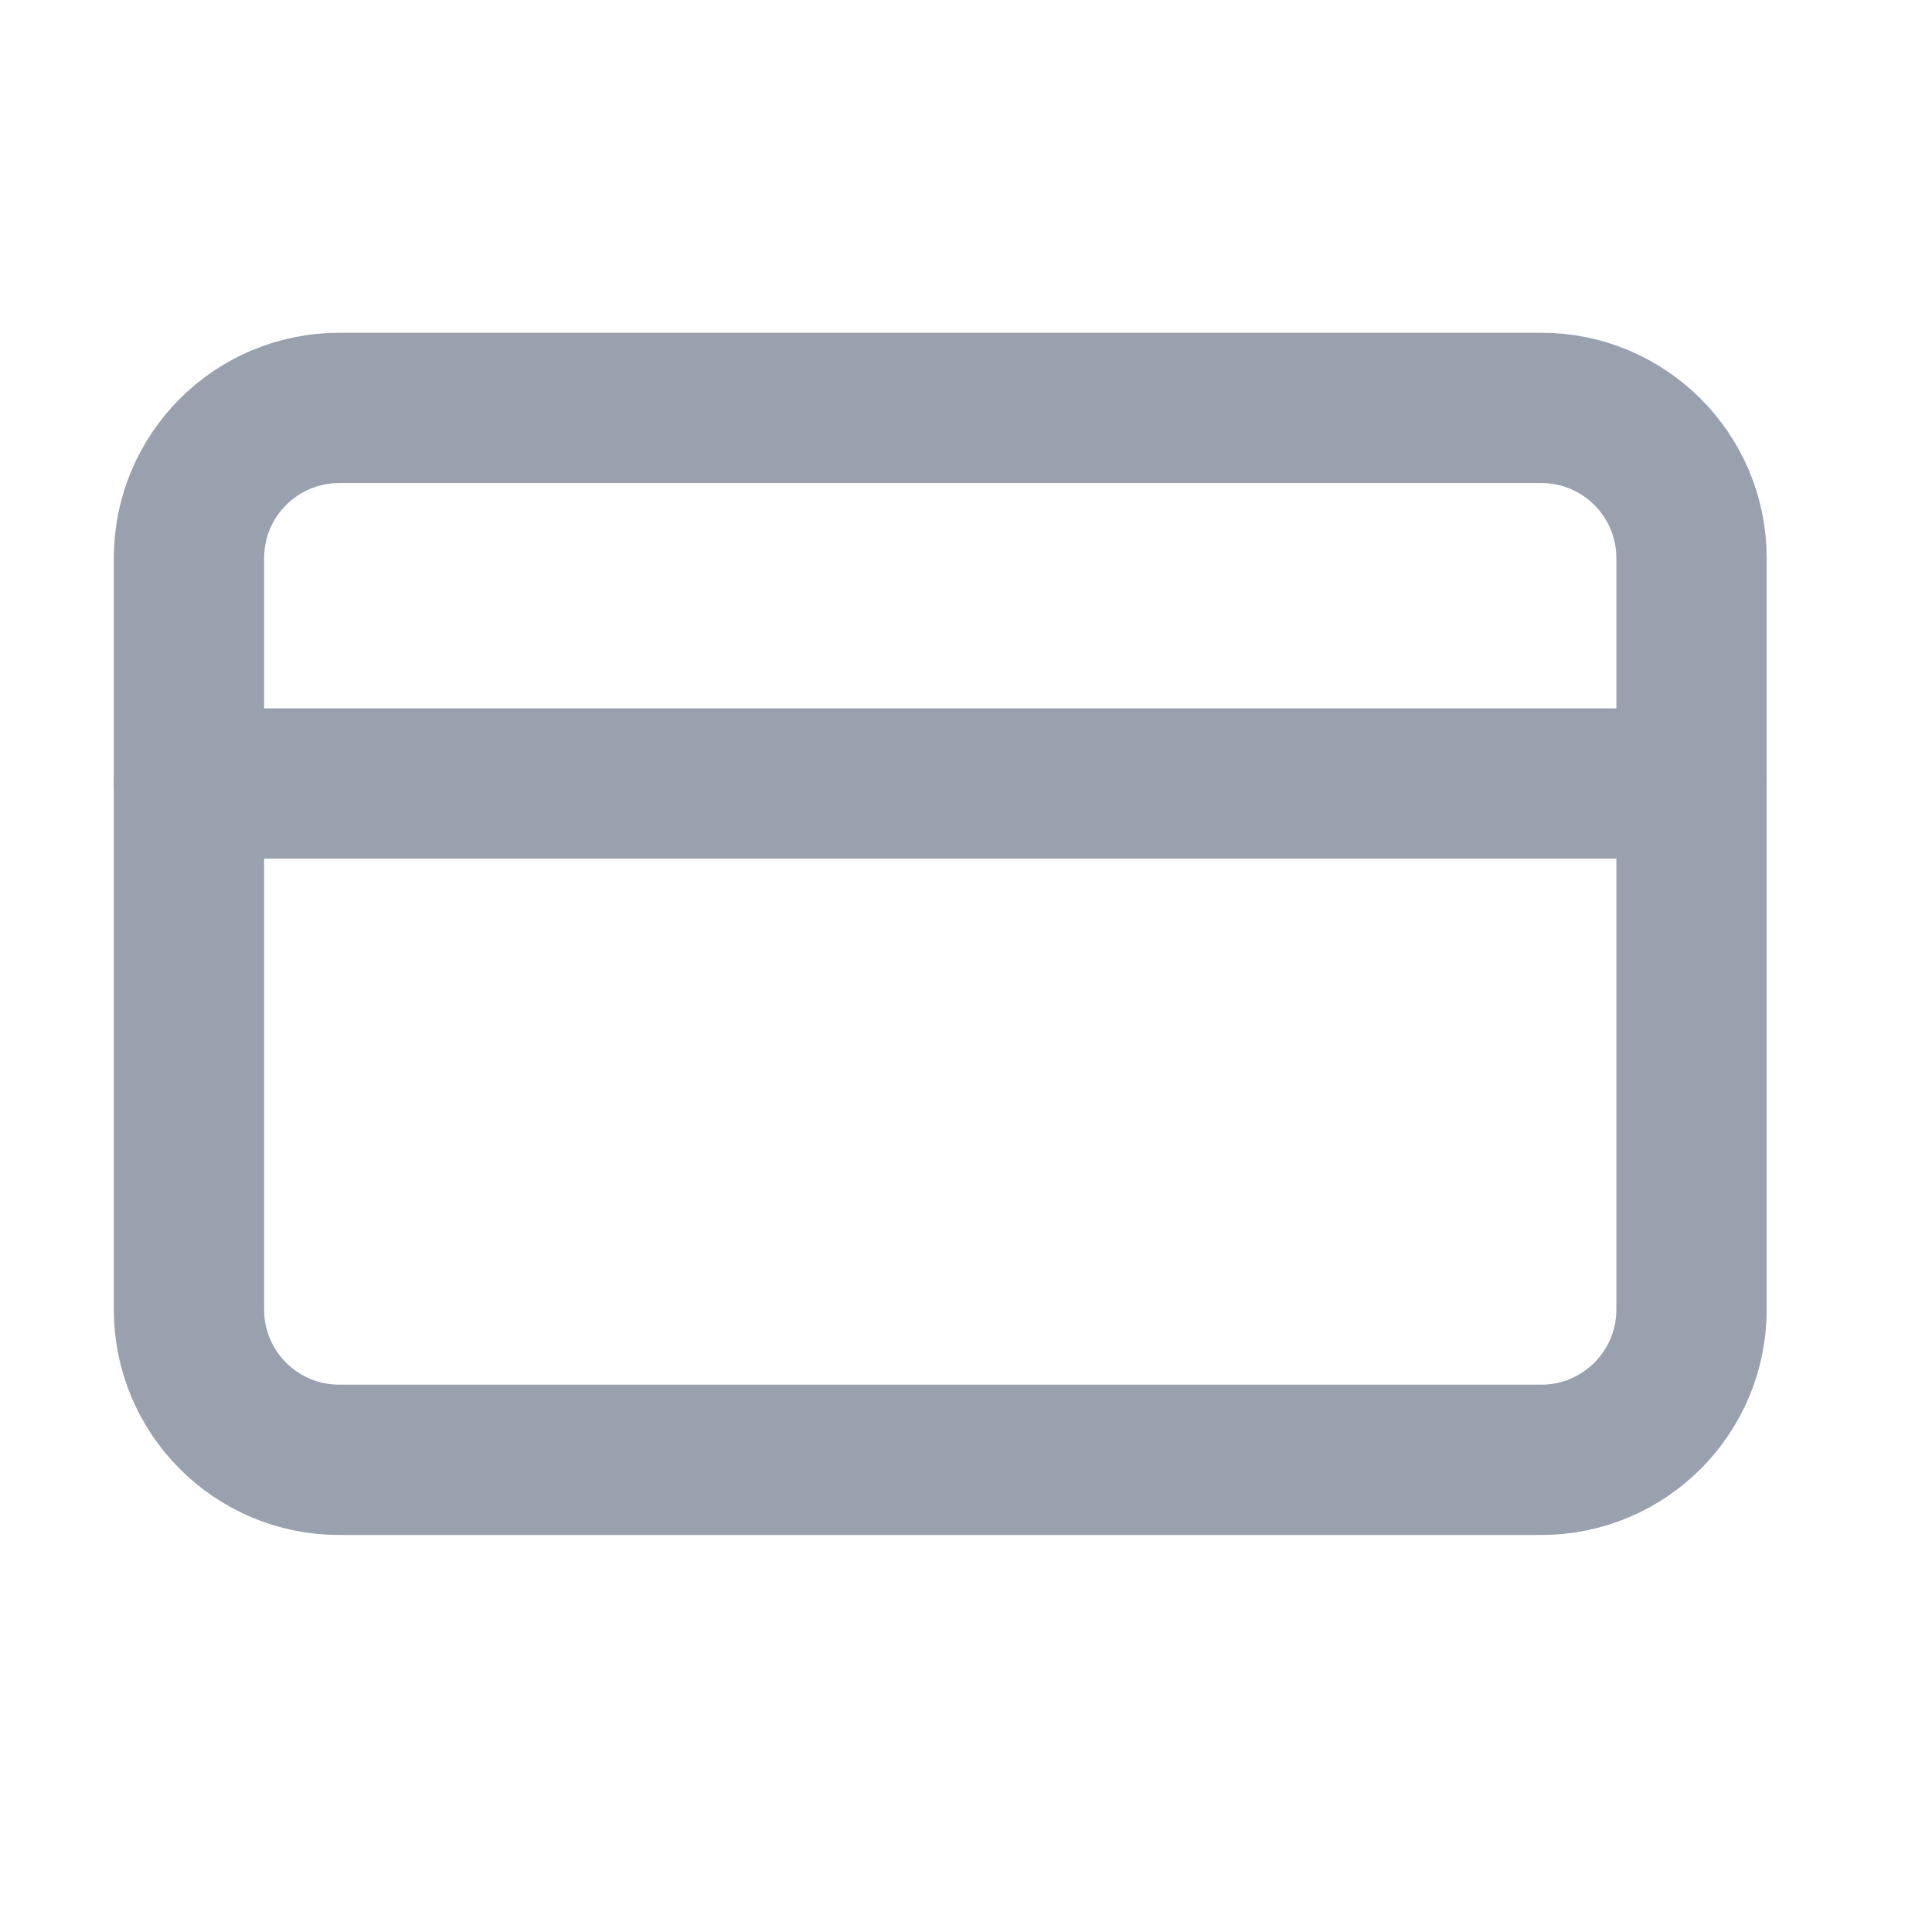 <svg width="15" height="15" viewBox="0 0 15 15" fill="none" xmlns="http://www.w3.org/2000/svg">
<path d="M11.967 3.167H2.633C1.989 3.167 1.467 3.689 1.467 4.334V10.167C1.467 10.811 1.989 11.334 2.633 11.334H11.967C12.611 11.334 13.133 10.811 13.133 10.167V4.334C13.133 3.689 12.611 3.167 11.967 3.167Z" stroke="#99A1AF" stroke-width="1.167" stroke-linecap="round" stroke-linejoin="round"/>
<path d="M1.467 6.083H13.133" stroke="#99A1AF" stroke-width="1.167" stroke-linecap="round" stroke-linejoin="round"/>
</svg>
